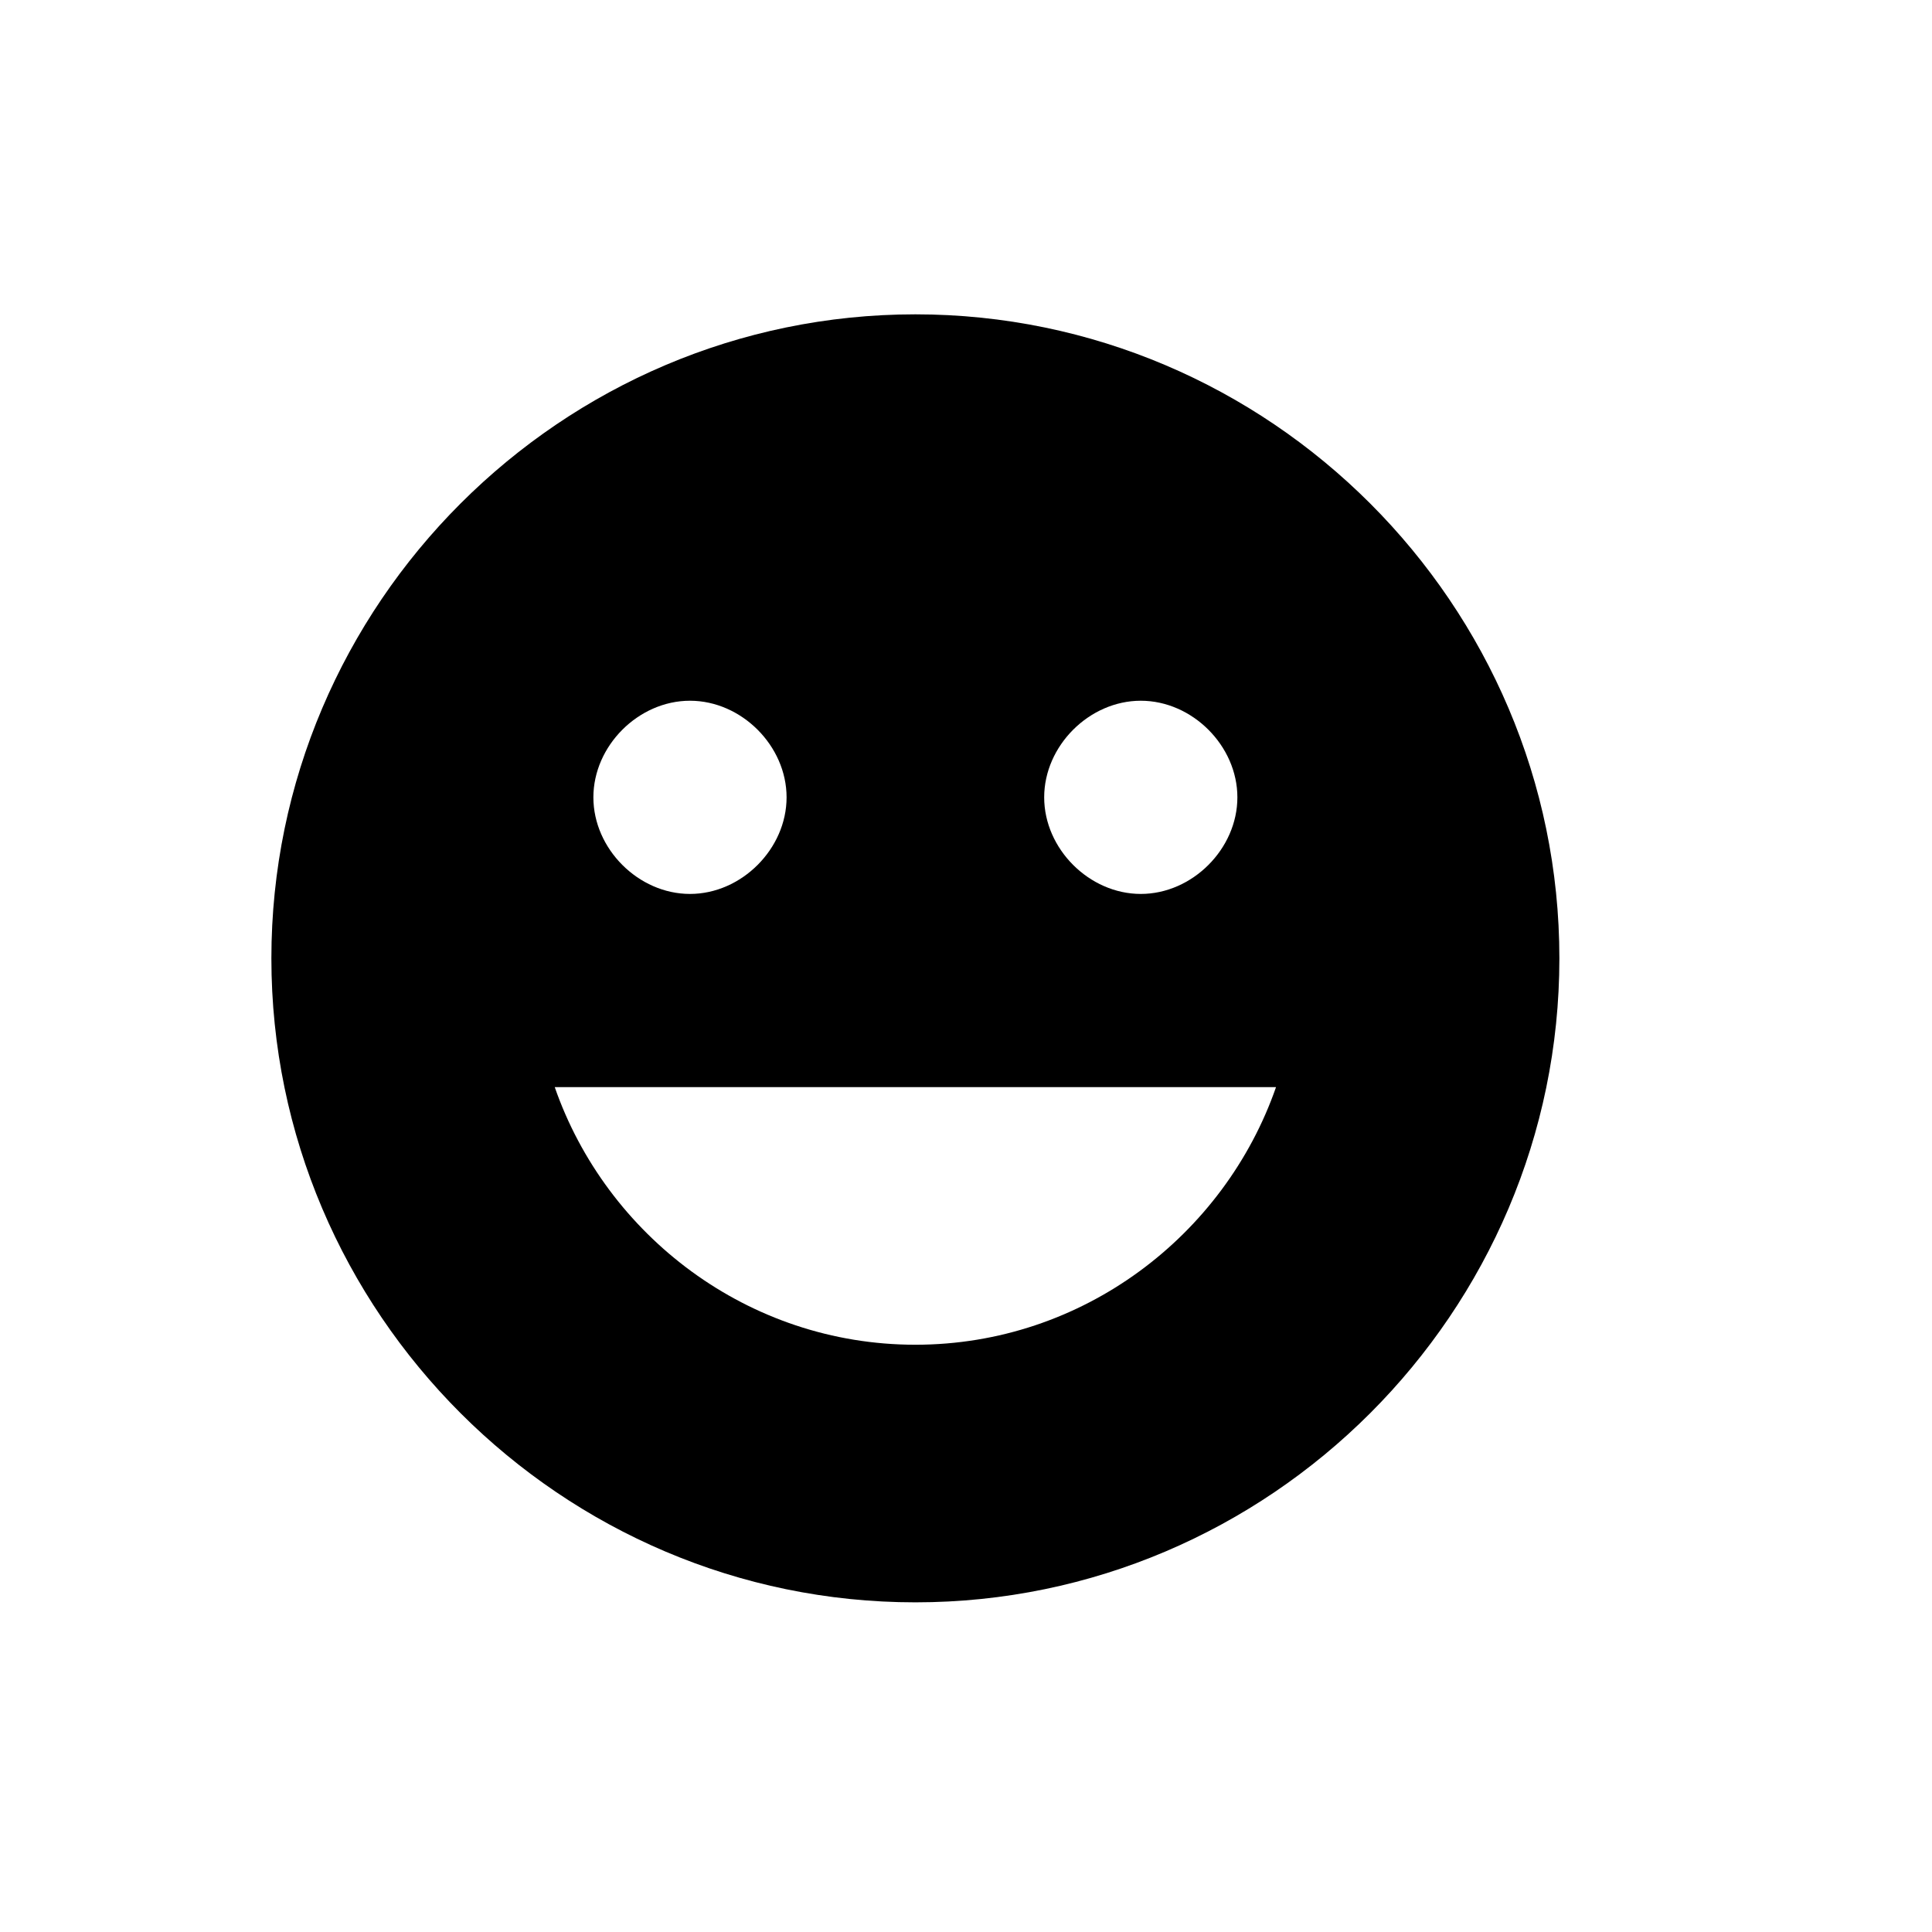 <?xml version="1.0" encoding="UTF-8" standalone="no"?>
<svg width="30px" height="30px" viewBox="0 0 30 30" version="1.1" xmlns="http://www.w3.org/2000/svg" xmlns:xlink="http://www.w3.org/1999/xlink" xmlns:sketch="http://www.bohemiancoding.com/sketch/ns">
    <!-- Generator: Sketch 3.3.2 (12043) - http://www.bohemiancoding.com/sketch -->
    <title>emoji</title>
    <desc>Created with Sketch.</desc>
    <defs></defs>
    <g id="Page-1" stroke="none" stroke-width="1" fill="none" fill-rule="evenodd" sketch:type="MSPage">
        <g id="mood" sketch:type="MSLayerGroup" transform="translate(4.214, 4.881)" fill="#000000">
            <path d="M10,0 C4.5,0 0,4.5 0,10 C0,15.5 4.5,20 10,20 C15.5,20 20,15.5 20,10 C20,4.5 15.5,0 10,0 L10,0 Z M13.5,6 C14.3,6 15,6.7 15,7.5 C15,8.3 14.3,9 13.5,9 C12.7,9 12,8.3 12,7.5 C12,6.7 12.7,6 13.5,6 L13.5,6 Z M6.5,6 C7.3,6 8,6.7 8,7.5 C8,8.3 7.3,9 6.5,9 C5.7,9 5,8.3 5,7.5 C5,6.7 5.7,6 6.5,6 L6.5,6 Z M10,16 C7.4,16 5.2,14.3 4.4,12 L15.6,12 C14.8,14.3 12.6,16 10,16 L10,16 Z" id="Shape" sketch:type="MSShapeGroup"></path>
        </g>
    </g>
</svg>
